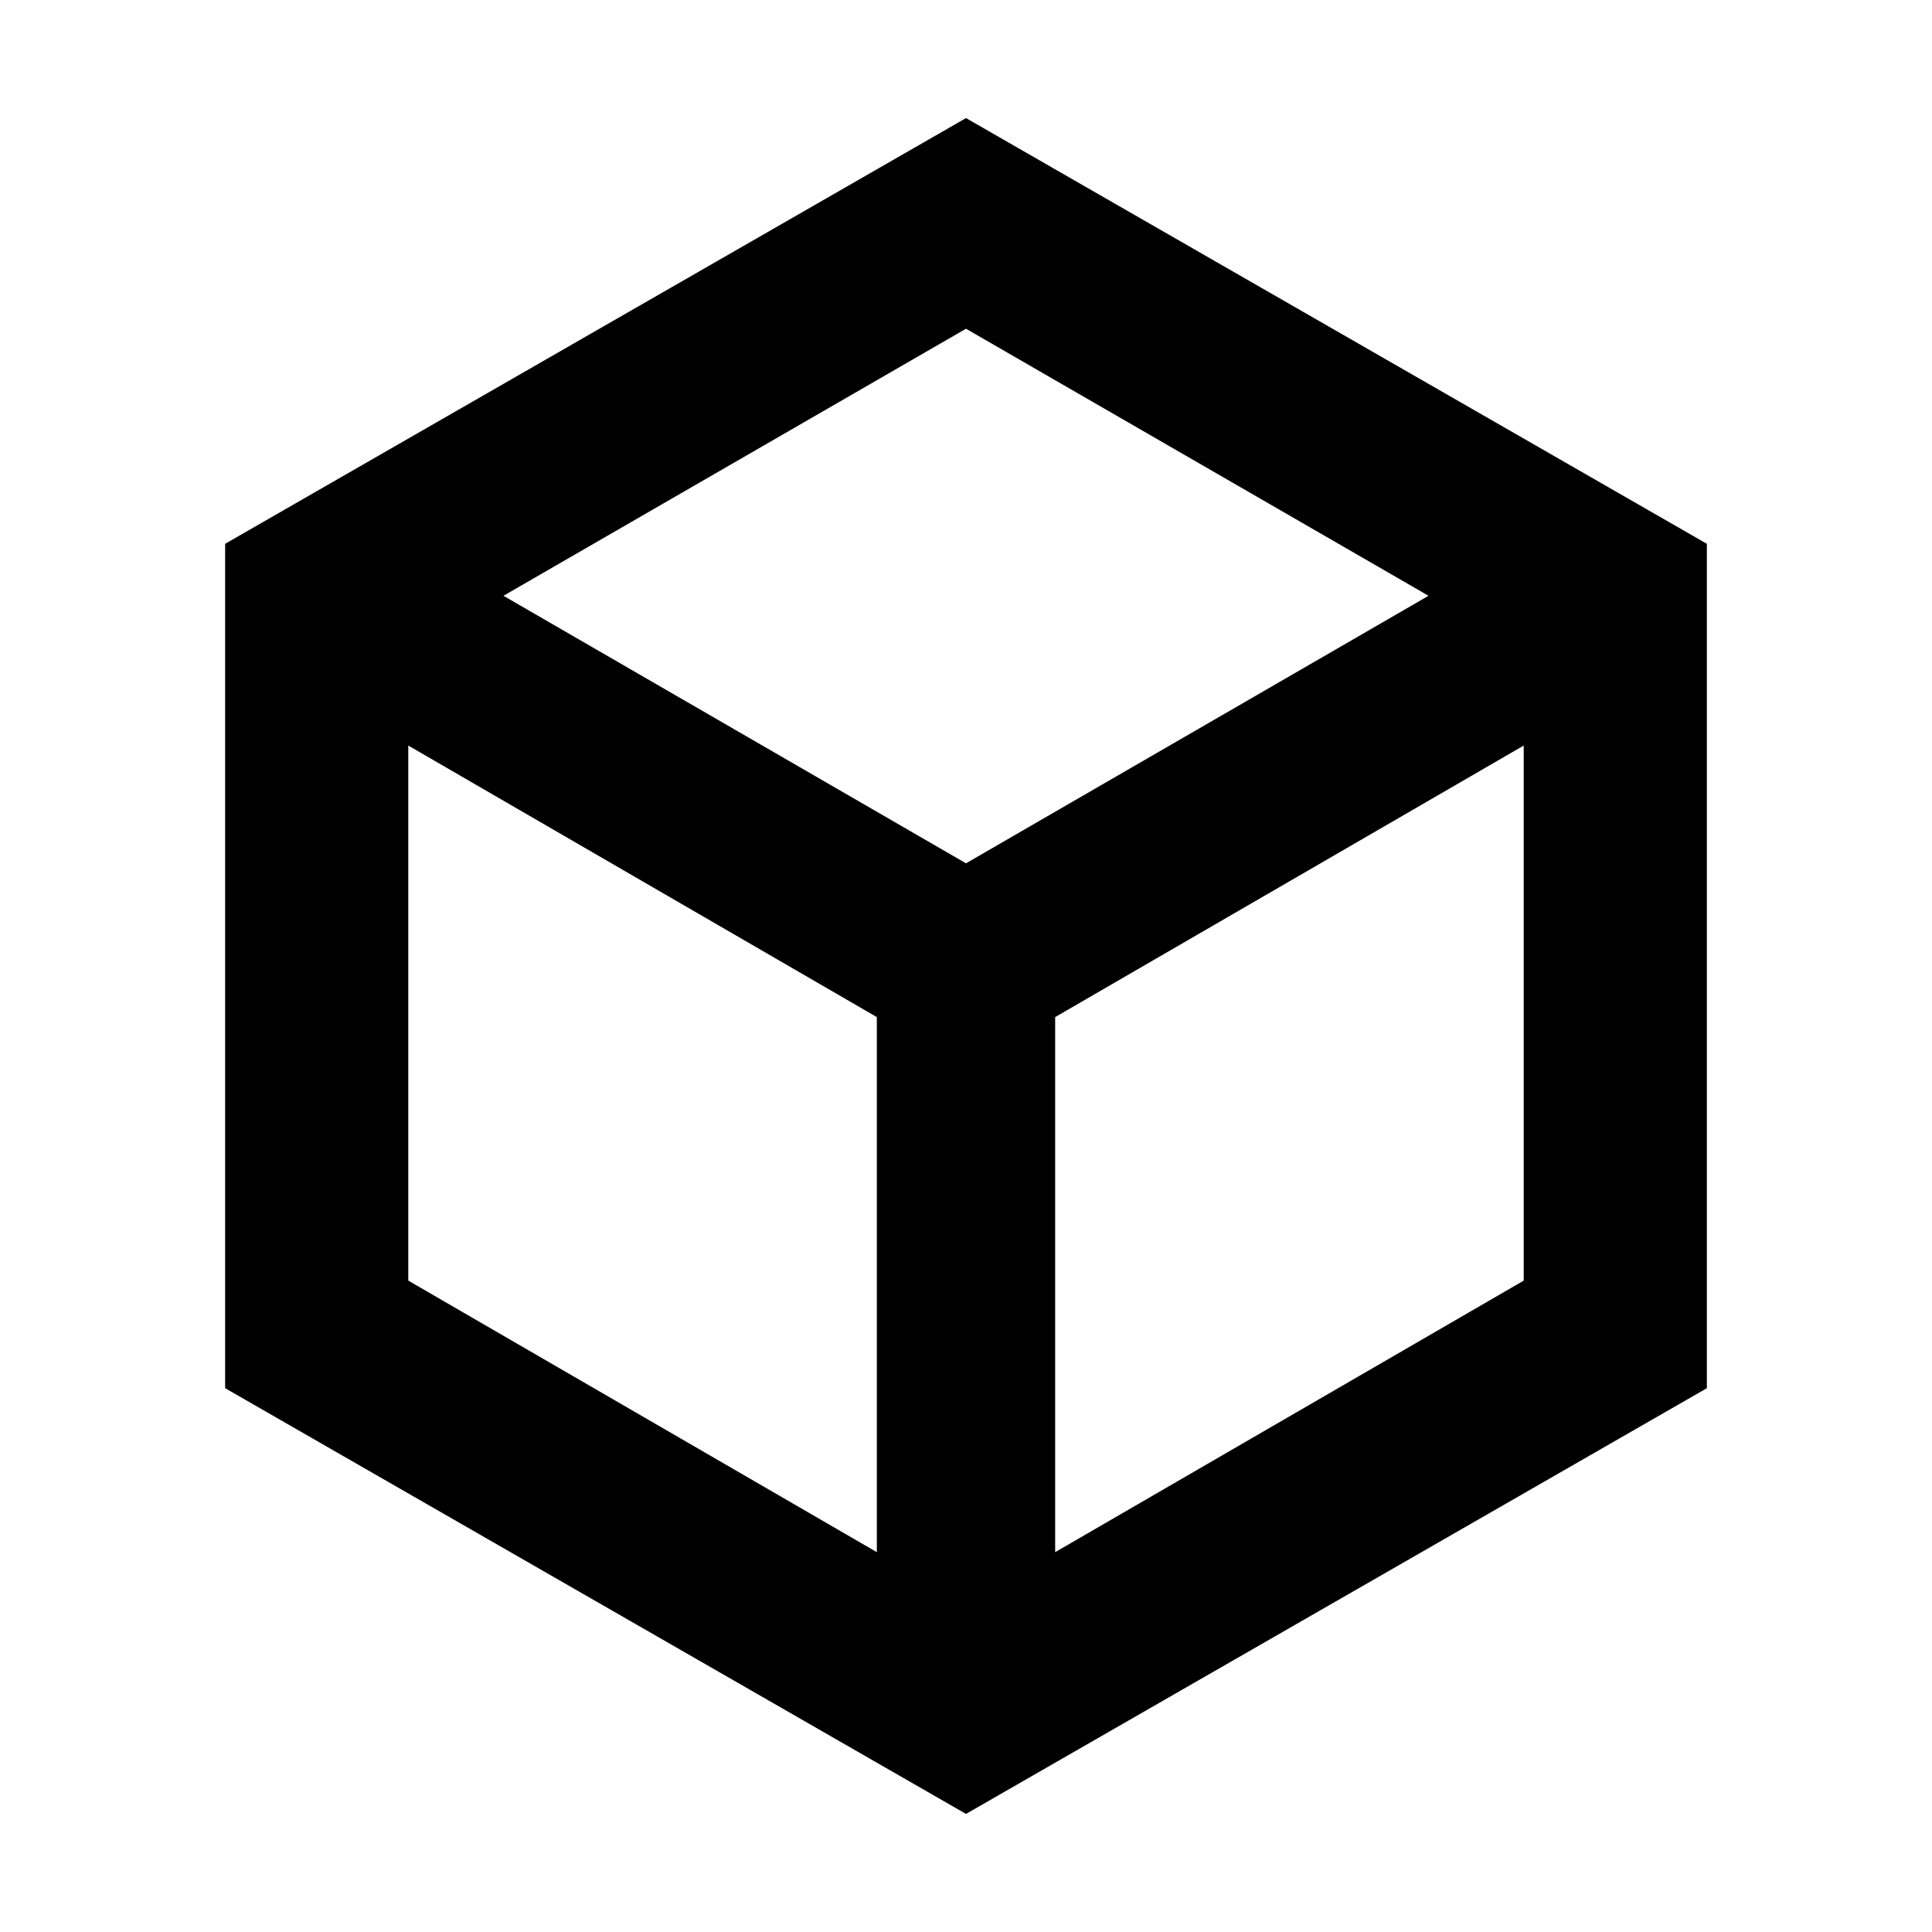 <svg xmlns="http://www.w3.org/2000/svg" height="24" viewBox="0 -960 960 960" width="24"><path d="M435.696-188.739v-265.87L202.87-589.543v265.869l232.826 134.935Zm88.608 0L757.13-323.674v-265.869L524.304-454.609v265.87ZM480-531.022l229.826-132.935L480-796.652 250.174-663.957 480-531.022ZM111.869-270.217v-419.566L480-901.326l368.131 211.543v419.566L480-58.674 111.869-270.217ZM480-480Z"/></svg>